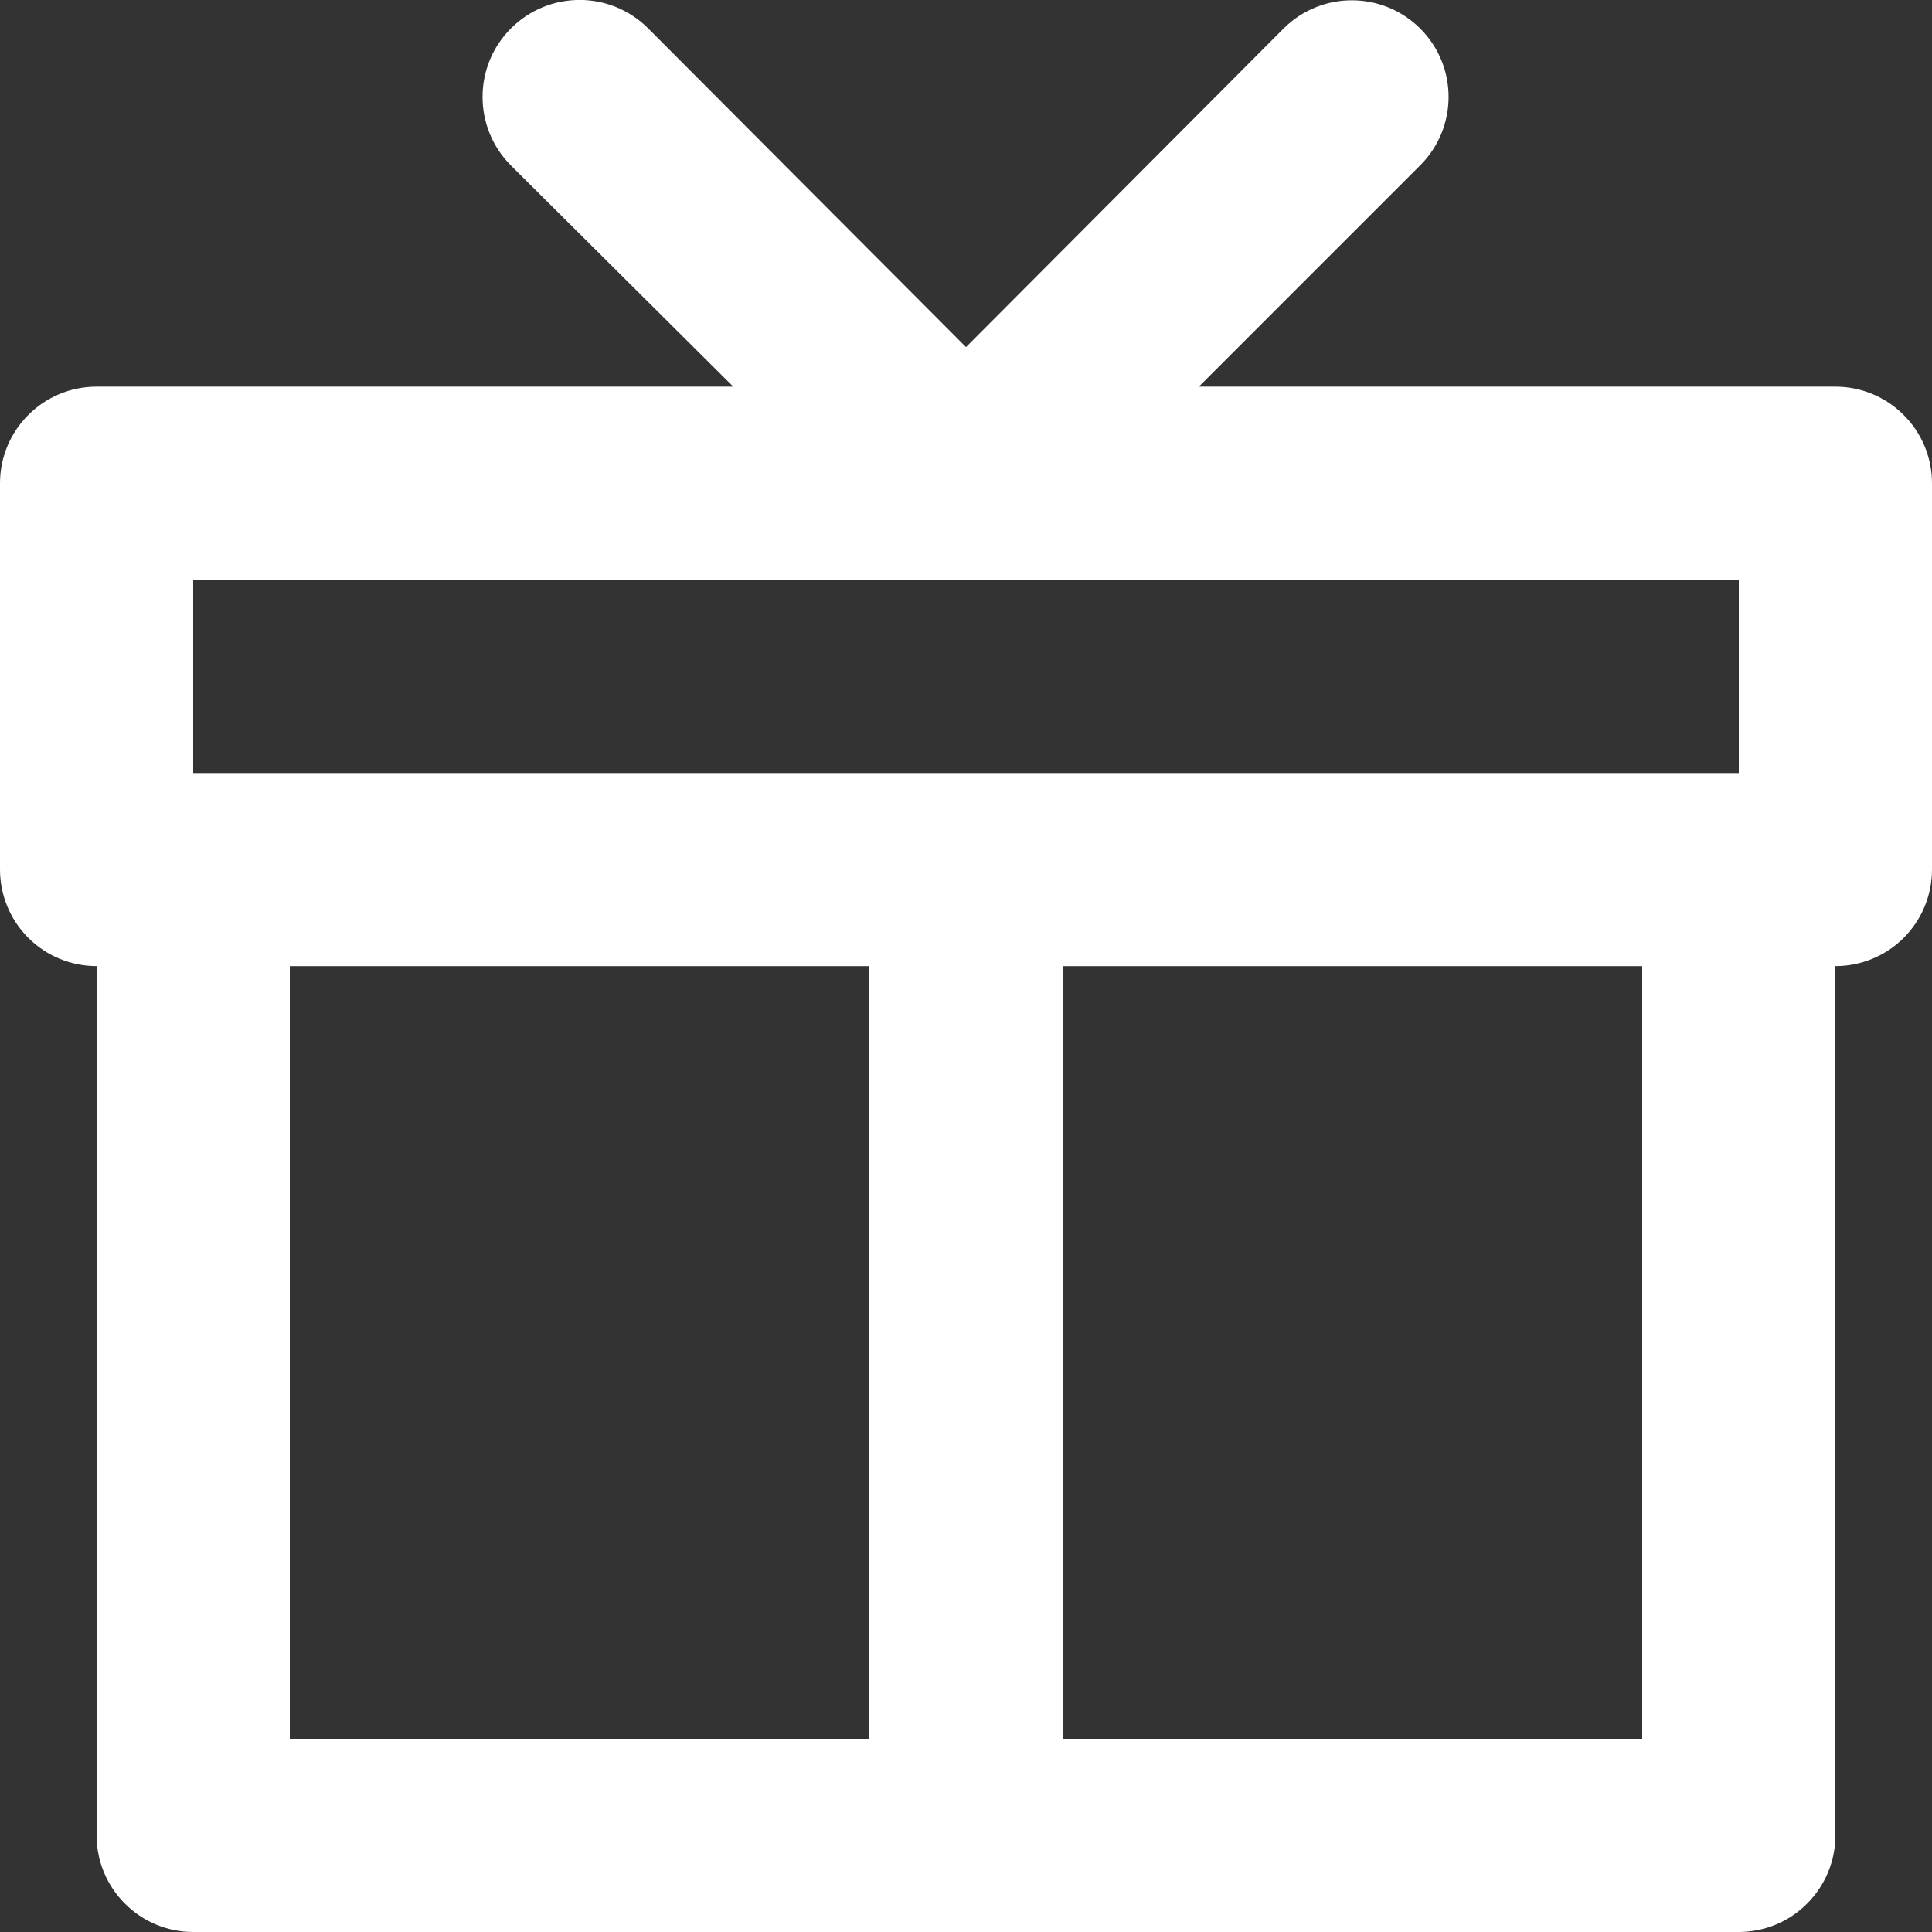 <svg 
 xmlns="http://www.w3.org/2000/svg"
 xmlns:xlink="http://www.w3.org/1999/xlink"
 width="15px" height="15px">
<rect width="100%" height="100%" fill="#333333" stroke="none"/>
<path fill-rule="evenodd"  fill="#ffffff"
 d="M14.250,3.002 L9.308,3.002 L11.025,1.285 C11.319,0.993 11.321,0.518 11.029,0.224 C10.737,-0.070 10.261,-0.072 9.967,0.220 L7.500,2.695 L5.032,0.220 C4.738,-0.074 4.262,-0.074 3.967,0.220 C3.673,0.514 3.673,0.991 3.967,1.285 L5.693,3.002 L0.750,3.002 C0.336,3.002 -0.000,3.338 -0.000,3.752 L-0.000,6.751 C-0.000,6.950 0.079,7.141 0.220,7.282 C0.360,7.422 0.551,7.501 0.750,7.501 L0.750,14.250 C0.750,14.449 0.829,14.640 0.970,14.780 C1.110,14.921 1.301,15.000 1.500,15.000 L13.500,15.000 C13.699,15.000 13.890,14.921 14.030,14.780 C14.171,14.640 14.250,14.449 14.250,14.250 L14.250,7.501 C14.449,7.501 14.640,7.422 14.780,7.282 C14.921,7.141 15.000,6.950 15.000,6.751 L15.000,3.752 C15.000,3.553 14.921,3.362 14.780,3.222 C14.640,3.081 14.449,3.002 14.250,3.002 L14.250,3.002 ZM1.500,4.502 L13.500,4.502 L13.500,6.002 L1.500,6.002 L1.500,4.502 ZM2.250,7.501 L6.750,7.501 L6.750,13.500 L2.250,13.500 L2.250,7.501 ZM12.750,13.500 L8.250,13.500 L8.250,7.501 L12.750,7.501 L12.750,13.500 Z"/>
</svg>
